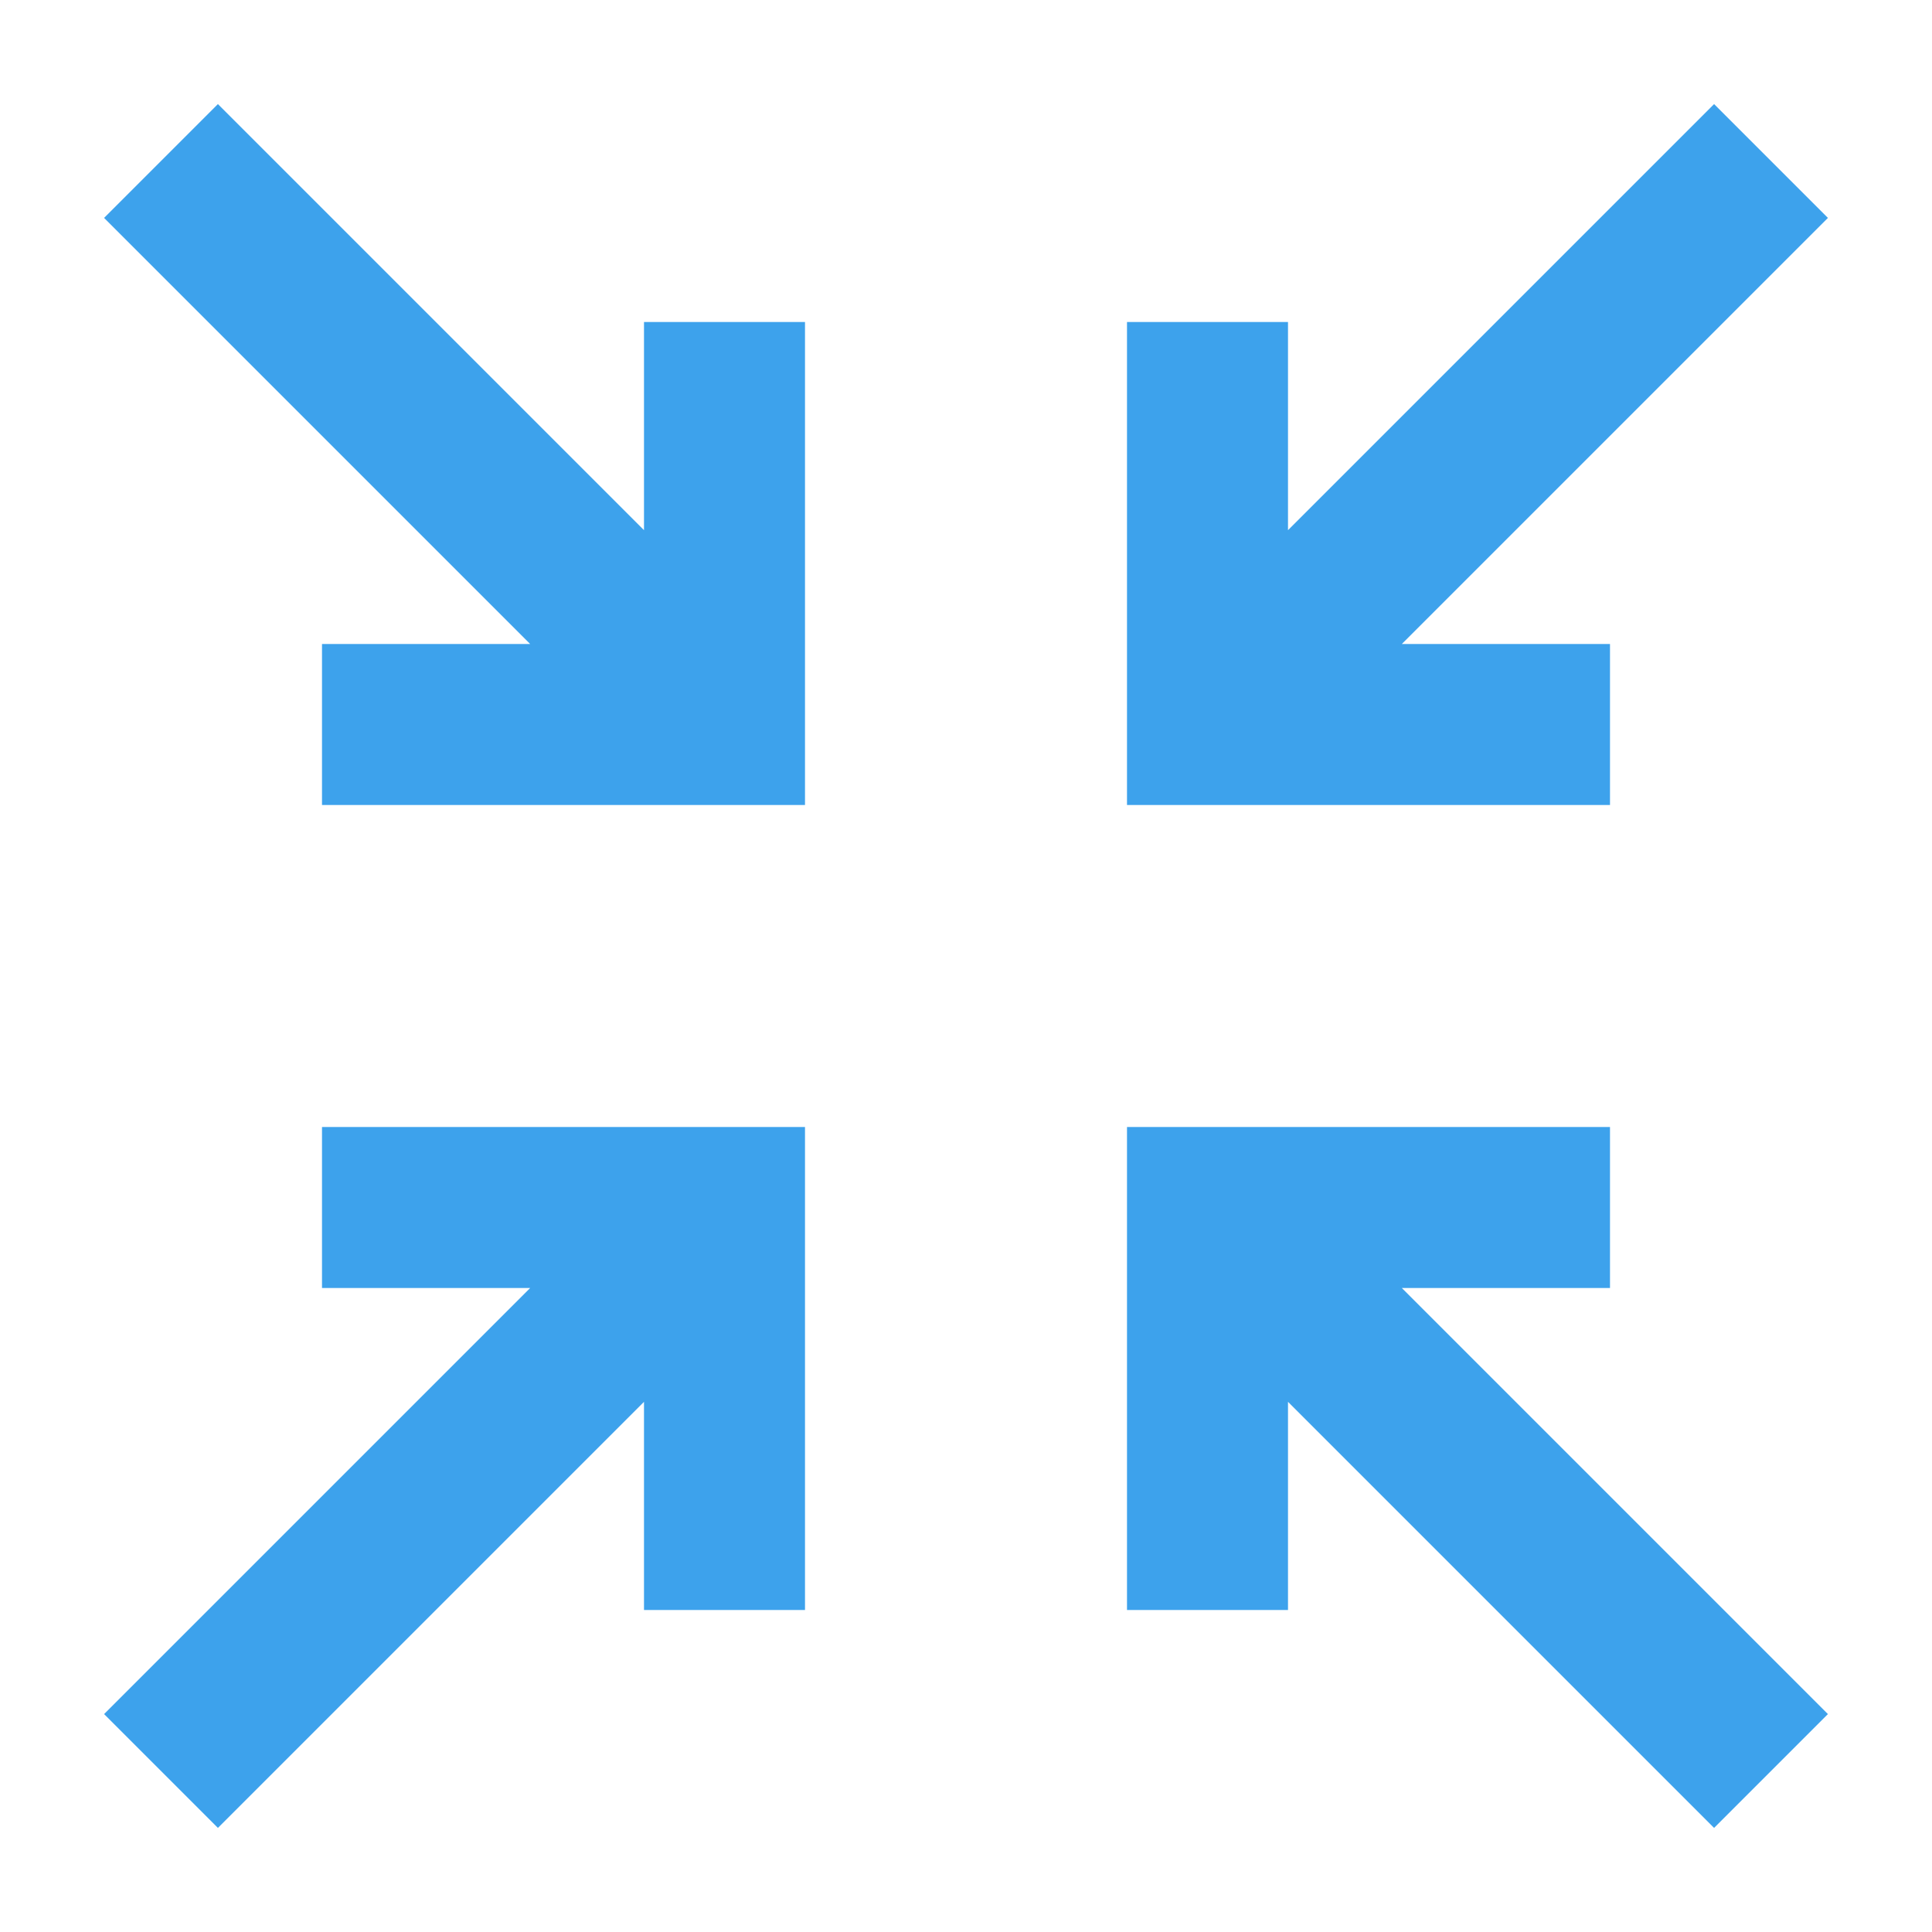 <?xml version="1.0" encoding="iso-8859-1"?>
<!-- Generator: Adobe Illustrator 24.1.0, SVG Export Plug-In . SVG Version: 6.00 Build 0)  -->
<svg version="1.1" xmlns="http://www.w3.org/2000/svg" xmlns:xlink="http://www.w3.org/1999/xlink" x="0px" y="0px"
	 viewBox="0 0 24 24" style="enable-background:new 0 0 24 24;" xml:space="preserve">
<g id="paths_-_center">
	<g>
		<polygon style="fill:#3DA2EC;" points="4,16 6.586,16 1.293,21.293 2.707,22.707 8,17.414 8,20 10,20 10,14 4,14 		"/>
		<polygon style="fill:#3DA2EC;" points="20,16 20,14 14,14 14,20 16,20 16,17.414 21.293,22.707 22.707,21.293 17.414,16 		"/>
		<polygon style="fill:#3DA2EC;" points="20,8 17.414,8 22.707,2.707 21.293,1.293 16,6.586 16,4 14,4 14,10 20,10 		"/>
		<polygon style="fill:#3DA2EC;" points="8,6.586 2.707,1.293 1.293,2.707 6.586,8 4,8 4,10 10,10 10,4 8,4 		"/>
	</g>
</g>
<g id="Layer_1">
</g>
</svg>
